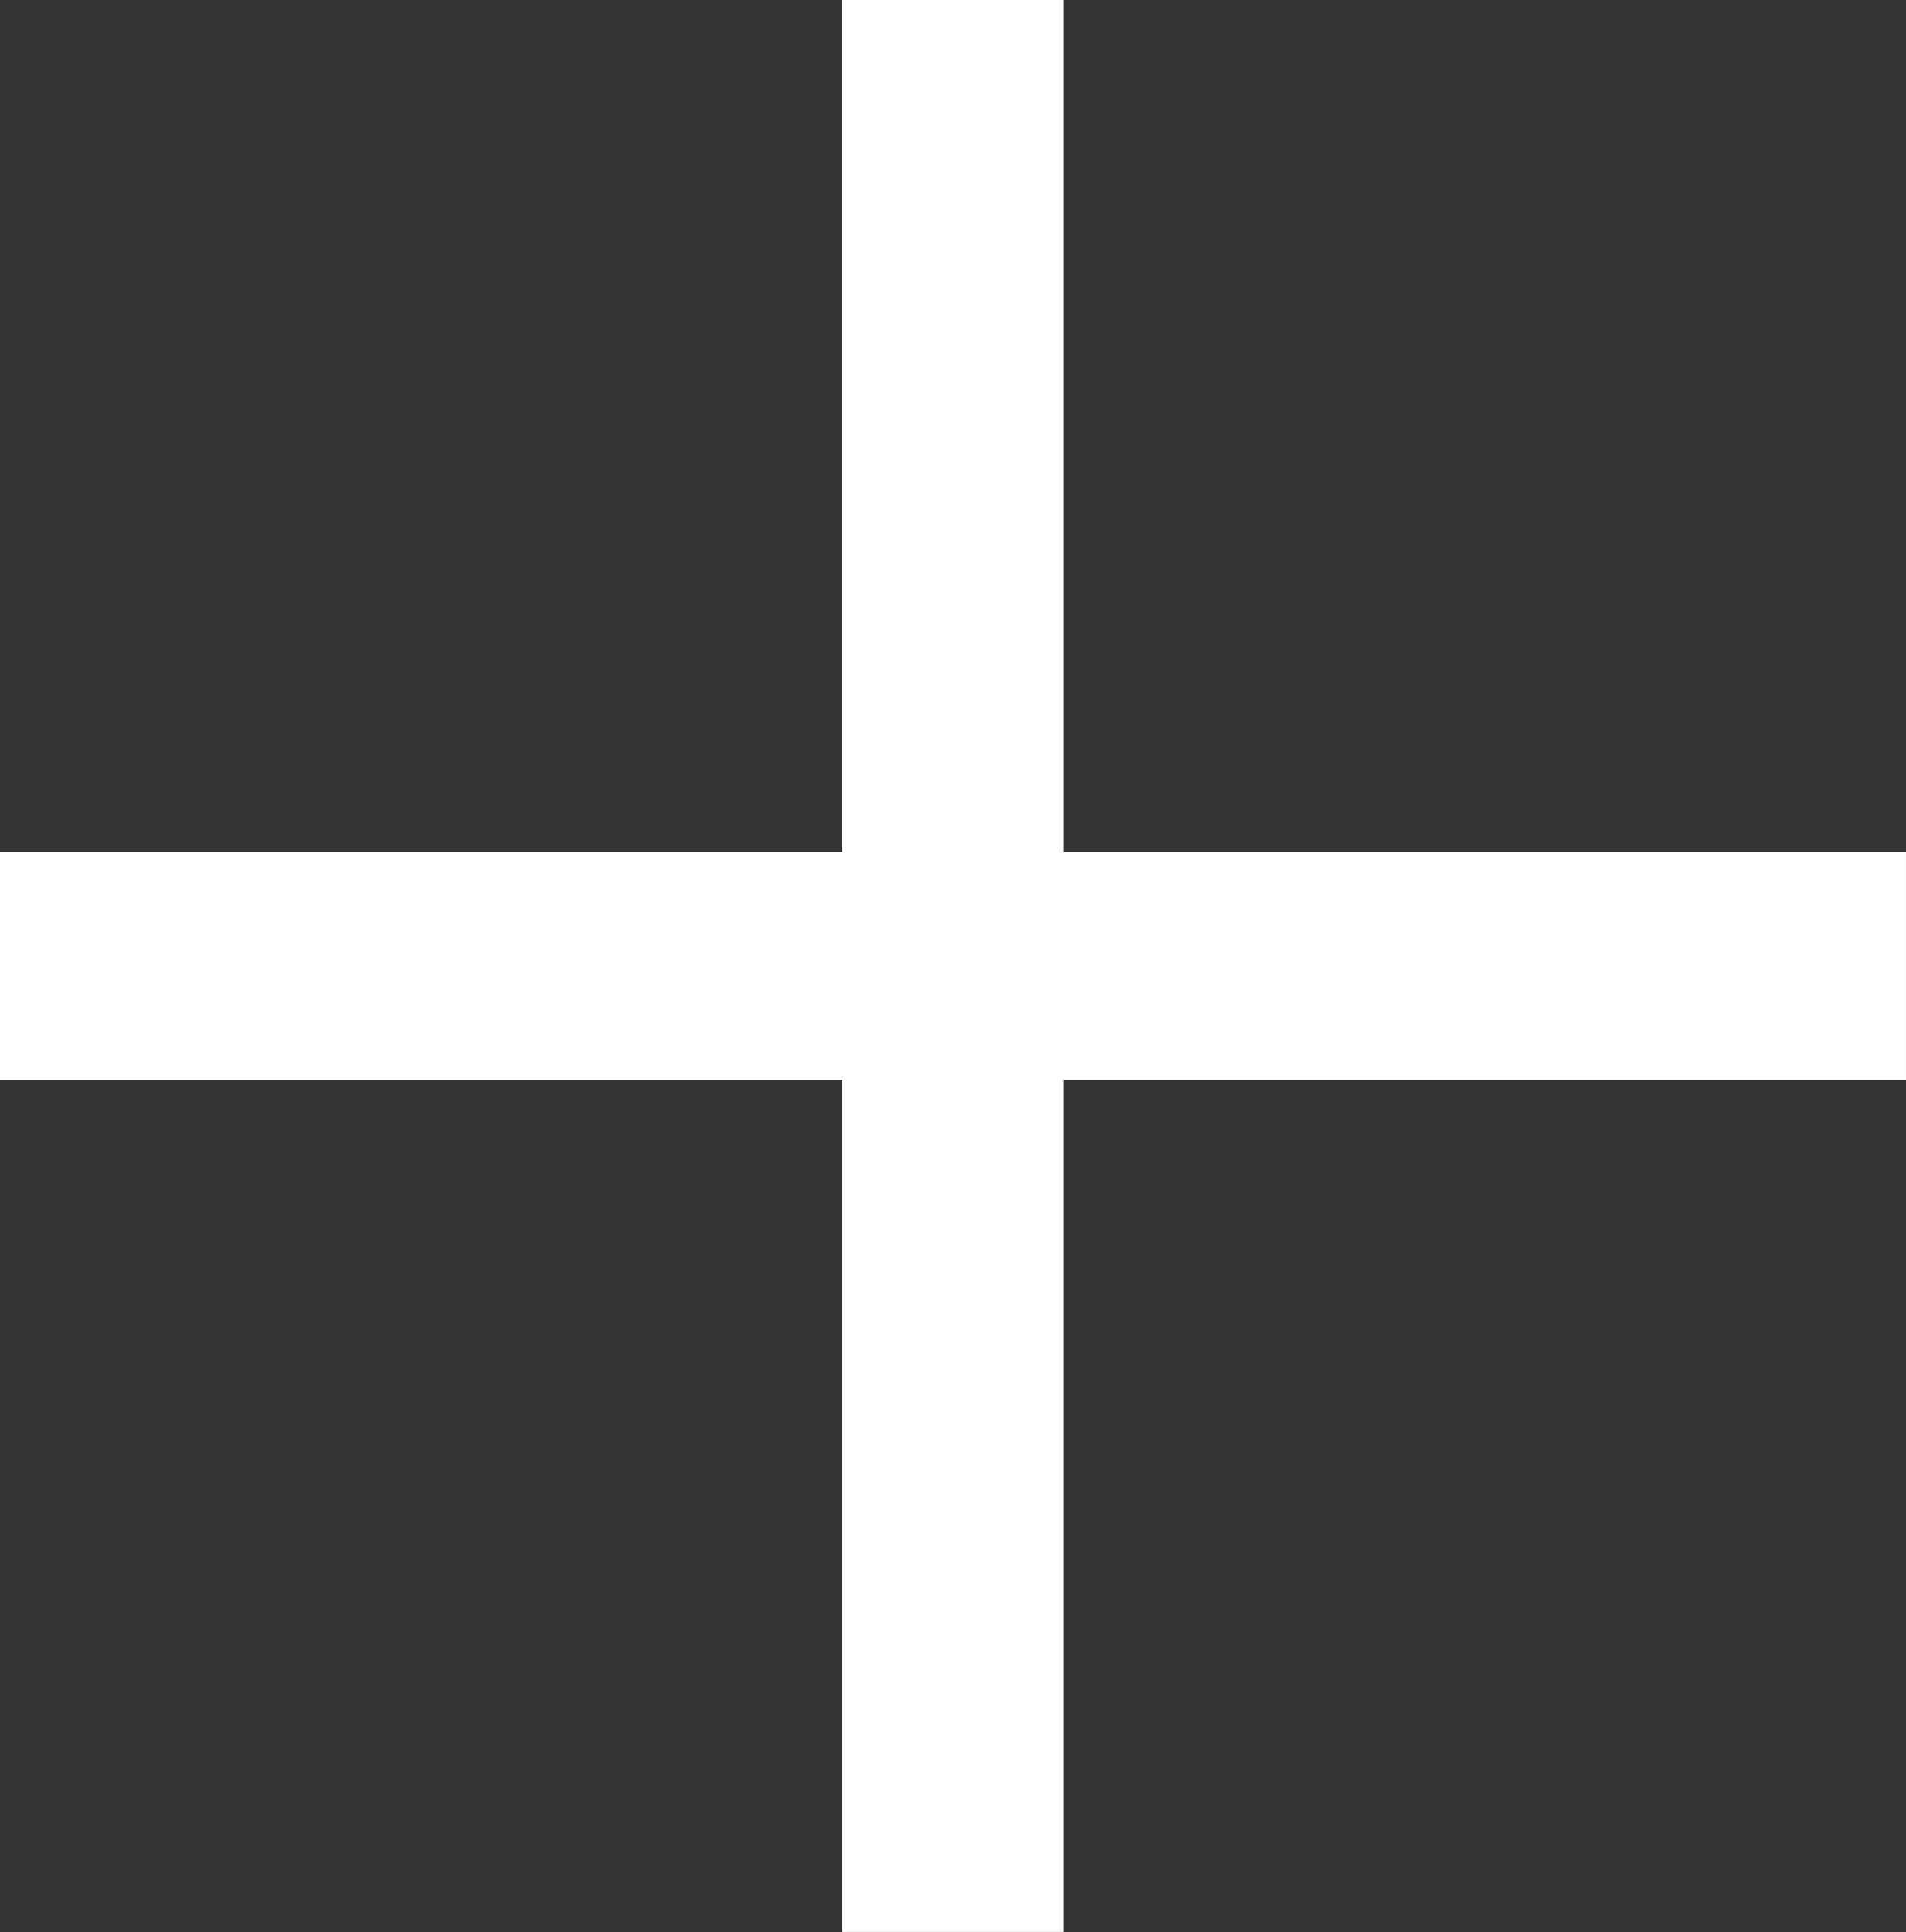 <svg xmlns="http://www.w3.org/2000/svg" width="34.53" height="35" viewBox="0 0 34.53 35">
  <rect x="0" y="0" width="34.53" height="35" fill="#333333" stroke="none"/>
  <path id="plus_icon" d="M10250.264-3422v-15.438H10235v-4.124h15.263V-3457h4v15.438h15.268v4.124h-15.268V-3422Z" transform="translate(-10235.001 3456.999)" fill="#fff"/>
</svg>

